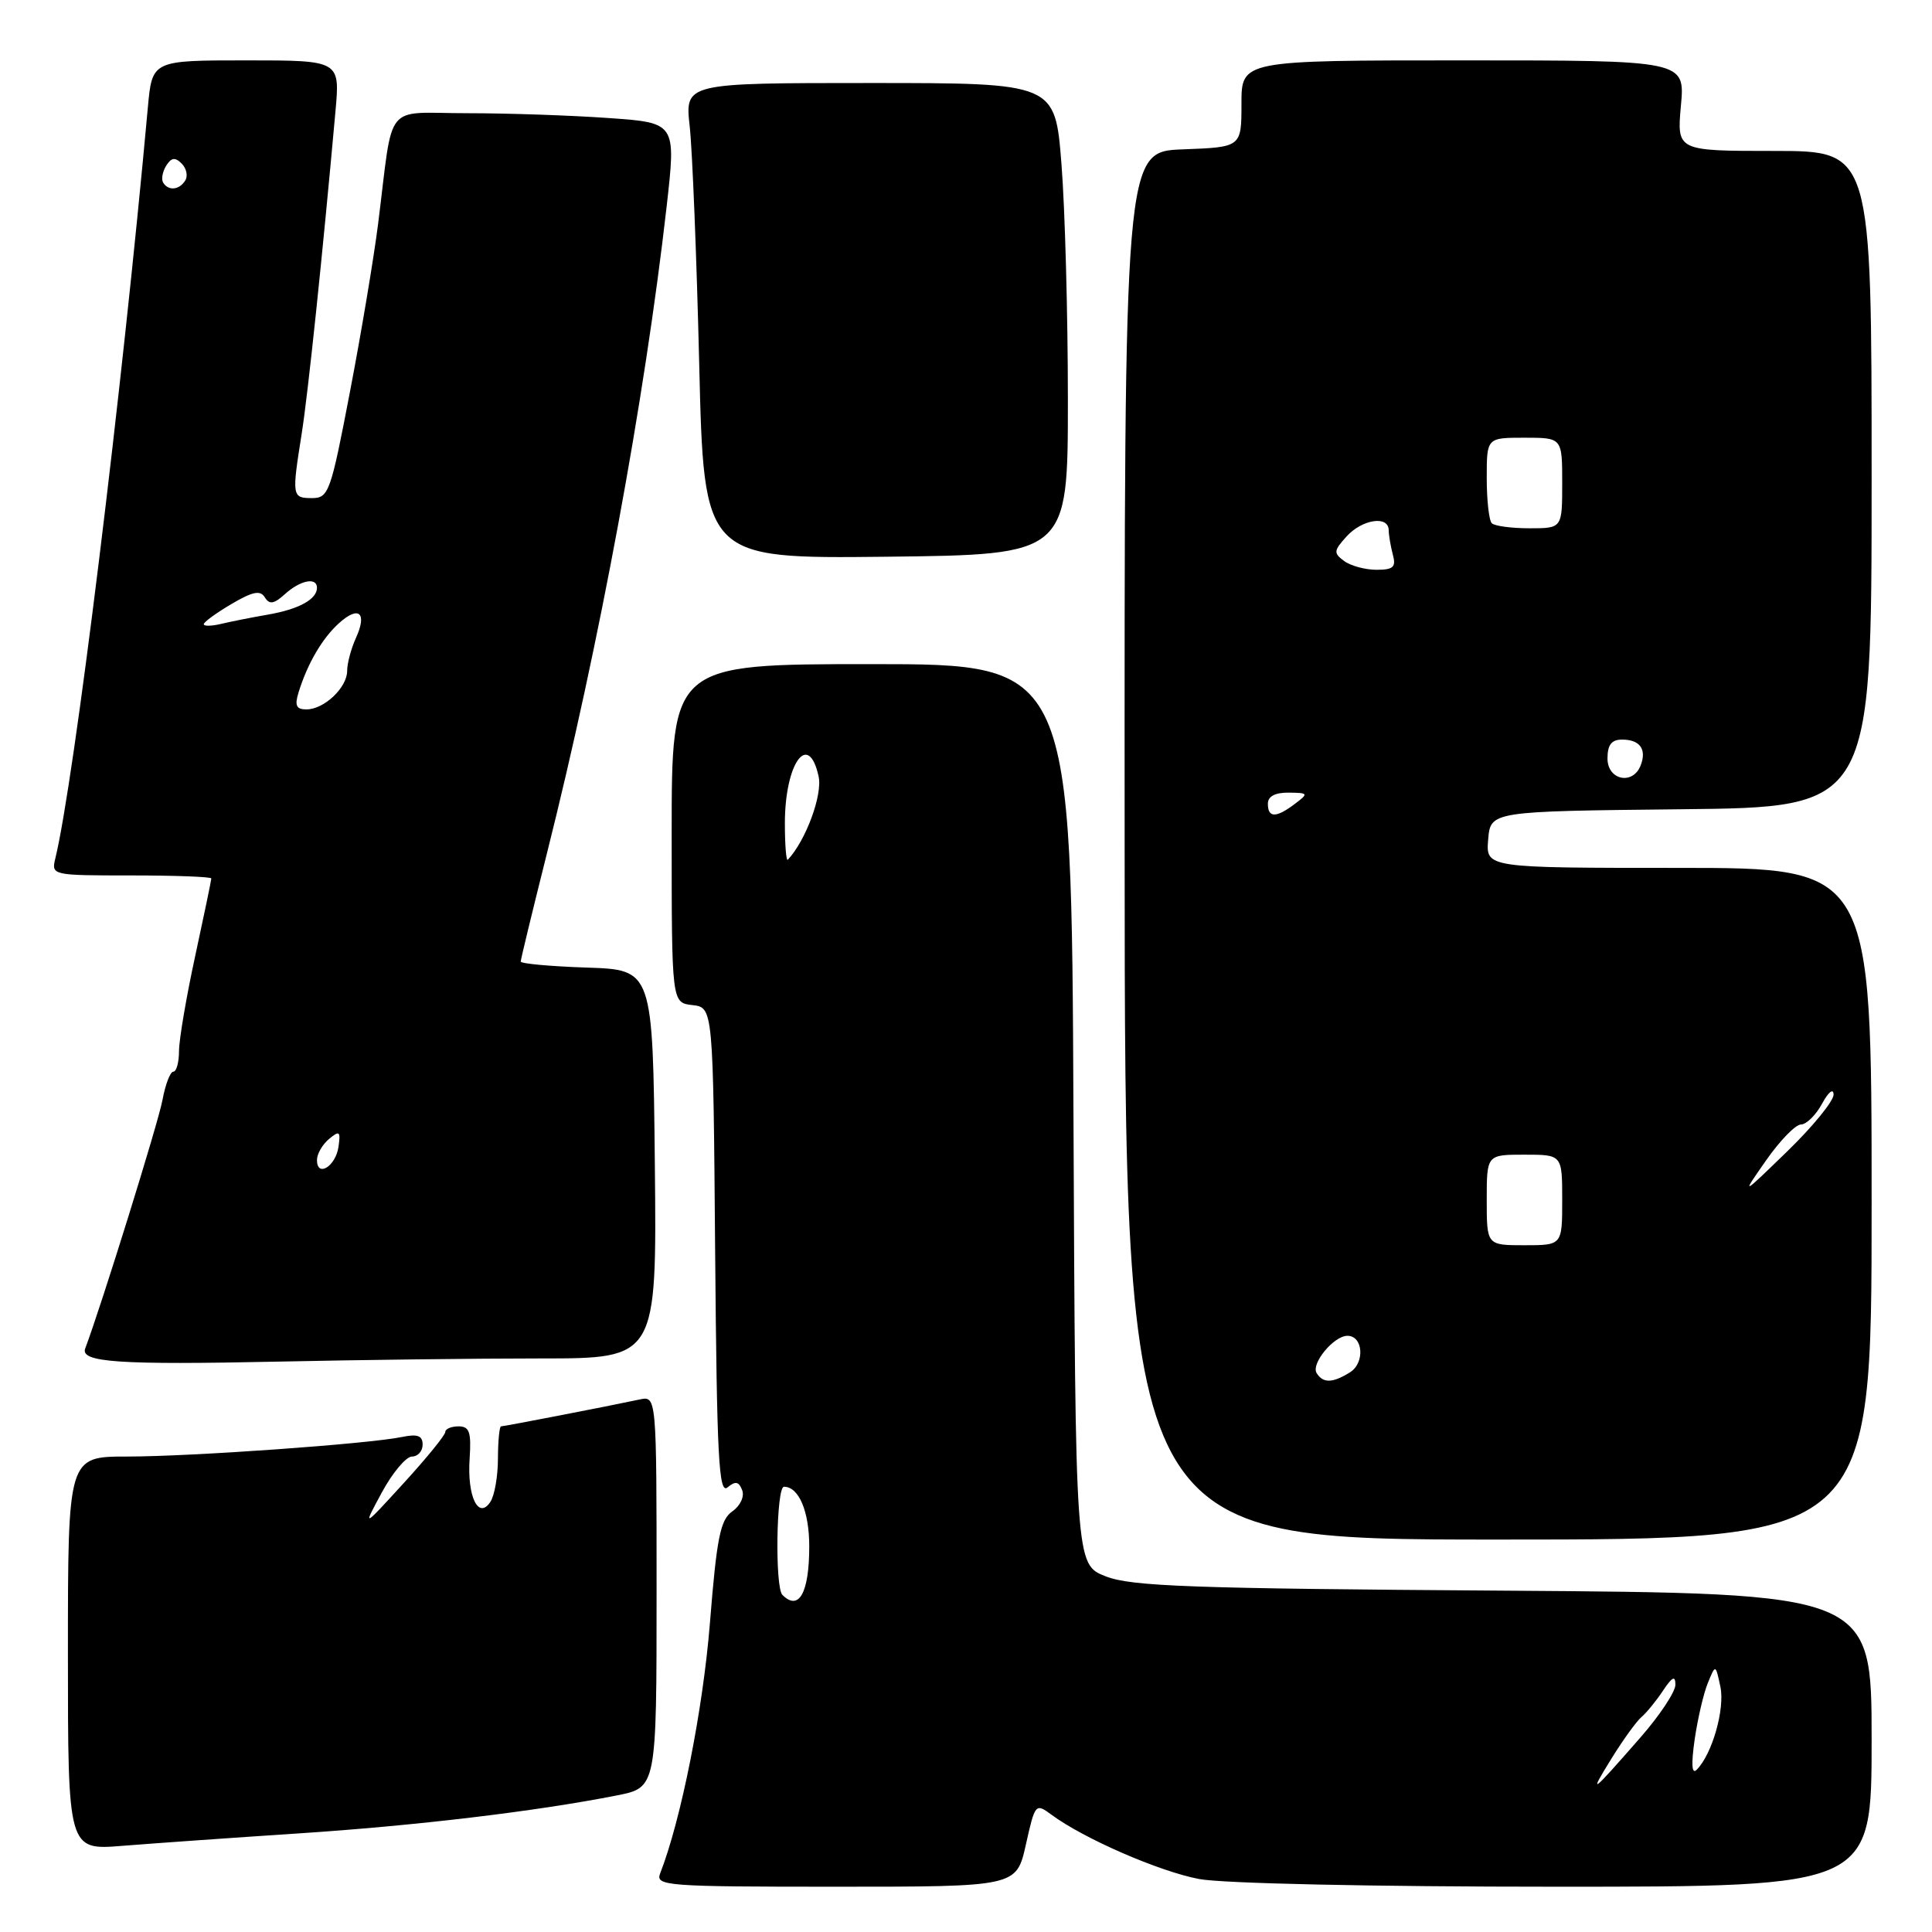 <?xml version="1.0" encoding="UTF-8" standalone="no"?>
<!DOCTYPE svg PUBLIC "-//W3C//DTD SVG 1.1//EN" "http://www.w3.org/Graphics/SVG/1.1/DTD/svg11.dtd" >
<svg xmlns="http://www.w3.org/2000/svg" xmlns:xlink="http://www.w3.org/1999/xlink" version="1.1" viewBox="0 0 256 256">
 <g >
 <path fill="currentColor"
d=" M 135.93 244.44 C 137.15 238.97 137.21 238.90 139.34 240.47 C 143.61 243.63 153.61 247.98 158.89 248.98 C 162.01 249.57 181.84 250.00 206.14 250.00 C 248.00 250.00 248.00 250.00 248.00 230.55 C 248.00 211.11 248.00 211.11 199.25 210.77 C 157.83 210.49 149.90 210.21 146.50 208.87 C 142.50 207.30 142.50 207.30 142.24 147.65 C 141.98 88.00 141.98 88.00 115.49 88.00 C 89.00 88.00 89.00 88.00 89.00 110.43 C 89.00 132.87 89.00 132.87 91.75 133.18 C 94.50 133.50 94.50 133.50 94.76 165.86 C 94.99 193.12 95.24 198.04 96.40 197.09 C 97.44 196.22 97.90 196.30 98.34 197.45 C 98.67 198.29 98.10 199.52 97.03 200.27 C 95.45 201.37 94.97 203.75 94.07 215.04 C 93.15 226.53 90.25 241.12 87.47 248.25 C 86.83 249.89 88.33 250.00 110.73 250.00 C 134.68 250.00 134.68 250.00 135.93 244.44 Z  M 39.50 242.94 C 55.07 241.92 71.09 240.01 81.75 237.90 C 87.00 236.86 87.00 236.86 87.00 210.91 C 87.00 184.96 87.00 184.96 84.75 185.44 C 80.64 186.32 66.79 189.00 66.39 189.00 C 66.18 189.00 65.99 190.91 65.98 193.25 C 65.98 195.59 65.53 198.18 64.98 199.00 C 63.39 201.42 61.88 198.28 62.23 193.25 C 62.46 189.75 62.20 189.00 60.76 189.00 C 59.79 189.00 59.00 189.34 59.00 189.75 C 59.00 190.16 56.53 193.20 53.51 196.50 C 48.03 202.50 48.03 202.50 50.60 197.75 C 52.01 195.14 53.81 193.00 54.59 193.00 C 55.36 193.00 56.00 192.29 56.00 191.42 C 56.00 190.23 55.33 189.98 53.25 190.41 C 48.78 191.33 25.34 193.00 16.85 193.00 C 9.00 193.00 9.00 193.00 9.00 219.09 C 9.00 245.17 9.00 245.17 16.25 244.58 C 20.24 244.26 30.70 243.52 39.50 242.94 Z  M 248.00 159.50 C 248.00 115.00 248.00 115.00 222.44 115.00 C 196.88 115.00 196.88 115.00 197.19 111.25 C 197.50 107.50 197.50 107.50 222.75 107.23 C 248.00 106.97 248.00 106.97 248.00 63.48 C 248.00 20.00 248.00 20.00 235.09 20.00 C 222.19 20.00 222.19 20.00 222.73 14.00 C 223.28 8.00 223.28 8.00 193.89 8.00 C 164.50 8.00 164.50 8.00 164.50 13.75 C 164.50 19.50 164.50 19.50 156.74 19.79 C 148.98 20.08 148.98 20.08 149.02 112.04 C 149.05 204.00 149.05 204.00 198.53 204.00 C 248.00 204.00 248.00 204.00 248.00 159.50 Z  M 71.68 180.00 C 87.03 180.00 87.03 180.00 86.77 154.25 C 86.50 128.50 86.50 128.50 77.75 128.21 C 72.94 128.05 69.00 127.69 69.00 127.41 C 69.00 127.13 70.55 120.73 72.44 113.20 C 79.43 85.40 85.41 53.06 88.33 27.39 C 89.59 16.27 89.59 16.27 80.64 15.64 C 75.72 15.29 67.28 15.00 61.89 15.00 C 50.71 15.00 52.18 13.17 50.10 29.67 C 49.53 34.17 47.86 44.18 46.37 51.92 C 43.82 65.25 43.55 66.00 41.34 66.00 C 38.69 66.00 38.66 65.76 39.97 57.50 C 40.82 52.15 42.74 33.81 44.45 14.75 C 45.06 8.00 45.06 8.00 32.61 8.00 C 20.16 8.00 20.16 8.00 19.59 14.25 C 16.19 51.81 9.81 103.61 7.33 113.75 C 6.79 115.98 6.89 116.00 17.39 116.00 C 23.23 116.00 28.00 116.18 28.00 116.40 C 28.00 116.63 27.04 121.24 25.87 126.65 C 24.69 132.07 23.73 137.74 23.72 139.25 C 23.72 140.76 23.38 142.00 22.97 142.00 C 22.56 142.00 21.91 143.69 21.53 145.75 C 20.99 148.71 13.38 173.17 11.29 178.68 C 10.59 180.52 15.77 180.87 36.91 180.42 C 47.59 180.19 63.23 180.00 71.68 180.00 Z  M 141.50 53.00 C 141.50 41.72 141.12 27.66 140.65 21.75 C 139.81 11.00 139.81 11.00 115.28 11.00 C 90.75 11.00 90.75 11.00 91.39 16.75 C 91.74 19.91 92.31 34.10 92.65 48.27 C 93.27 74.03 93.27 74.03 117.39 73.77 C 141.50 73.50 141.50 73.50 141.50 53.00 Z  M 213.54 233.00 C 215.07 230.53 216.86 228.05 217.52 227.50 C 218.17 226.95 219.45 225.39 220.35 224.03 C 221.59 222.17 222.00 221.98 222.00 223.24 C 222.00 224.17 219.92 227.31 217.37 230.22 C 210.75 237.79 210.44 238.01 213.54 233.00 Z  M 224.55 230.50 C 224.95 227.75 225.73 224.38 226.30 223.00 C 227.32 220.50 227.32 220.50 227.96 223.50 C 228.58 226.43 226.88 232.43 224.82 234.50 C 224.17 235.16 224.08 233.80 224.55 230.50 Z  M 103.67 211.33 C 102.67 210.33 102.86 197.00 103.88 197.00 C 105.85 197.00 107.23 200.26 107.23 204.90 C 107.23 211.06 105.86 213.53 103.67 211.33 Z  M 104.00 109.10 C 104.00 101.13 107.13 96.77 108.47 102.88 C 109.01 105.33 106.77 111.39 104.39 113.92 C 104.18 114.15 104.00 111.98 104.00 109.10 Z  M 174.46 181.94 C 173.69 180.69 176.74 177.00 178.54 177.00 C 180.63 177.00 180.88 180.59 178.88 181.84 C 176.58 183.28 175.31 183.31 174.46 181.94 Z  M 197.00 159.00 C 197.00 153.00 197.00 153.00 202.00 153.00 C 207.00 153.00 207.00 153.00 207.00 159.00 C 207.00 165.00 207.00 165.00 202.00 165.00 C 197.00 165.00 197.00 165.00 197.00 159.00 Z  M 234.02 153.75 C 235.84 151.14 237.92 149.00 238.64 149.00 C 239.35 149.00 240.61 147.76 241.43 146.25 C 242.27 144.69 242.94 144.16 242.96 145.03 C 242.98 145.87 240.23 149.25 236.85 152.53 C 230.70 158.50 230.70 158.50 234.02 153.75 Z  M 168.00 106.50 C 168.00 105.52 168.96 105.01 170.75 105.03 C 173.38 105.06 173.42 105.13 171.56 106.53 C 169.09 108.40 168.00 108.39 168.00 106.50 Z  M 213.00 100.50 C 213.00 98.69 213.54 98.00 214.94 98.00 C 217.30 98.00 218.22 99.28 217.40 101.41 C 216.37 104.08 213.00 103.38 213.00 100.50 Z  M 178.11 74.34 C 176.68 73.29 176.71 72.98 178.42 71.09 C 180.49 68.80 183.99 68.27 184.01 70.25 C 184.02 70.94 184.27 72.40 184.56 73.50 C 185.01 75.14 184.62 75.50 182.40 75.50 C 180.91 75.50 178.98 74.98 178.11 74.34 Z  M 197.67 69.33 C 197.30 68.97 197.00 66.27 197.00 63.33 C 197.00 58.00 197.00 58.00 202.00 58.00 C 207.00 58.00 207.00 58.00 207.00 64.00 C 207.00 70.00 207.00 70.00 202.67 70.00 C 200.28 70.00 198.03 69.70 197.67 69.33 Z  M 42.00 153.71 C 42.00 152.90 42.72 151.65 43.60 150.92 C 44.99 149.76 45.15 149.90 44.85 151.97 C 44.47 154.56 42.00 156.07 42.00 153.71 Z  M 39.56 91.75 C 40.73 87.95 42.69 84.59 44.90 82.59 C 47.55 80.19 48.69 81.19 47.16 84.54 C 46.52 85.95 46.00 87.90 46.00 88.89 C 46.00 91.11 42.95 94.00 40.60 94.00 C 39.26 94.00 39.02 93.49 39.56 91.75 Z  M 27.00 82.71 C 27.00 82.43 28.64 81.23 30.66 80.04 C 33.48 78.38 34.49 78.17 35.09 79.15 C 35.70 80.14 36.30 80.04 37.77 78.71 C 39.79 76.88 42.00 76.44 42.00 77.88 C 42.00 79.41 39.62 80.72 35.50 81.44 C 33.30 81.82 30.49 82.38 29.25 82.68 C 28.01 82.97 27.00 82.99 27.00 82.71 Z  M 21.62 24.20 C 21.35 23.76 21.53 22.75 22.02 21.96 C 22.70 20.87 23.20 20.80 24.07 21.67 C 24.71 22.31 24.92 23.31 24.55 23.91 C 23.76 25.19 22.32 25.33 21.62 24.20 Z "/>
</g>
</svg>